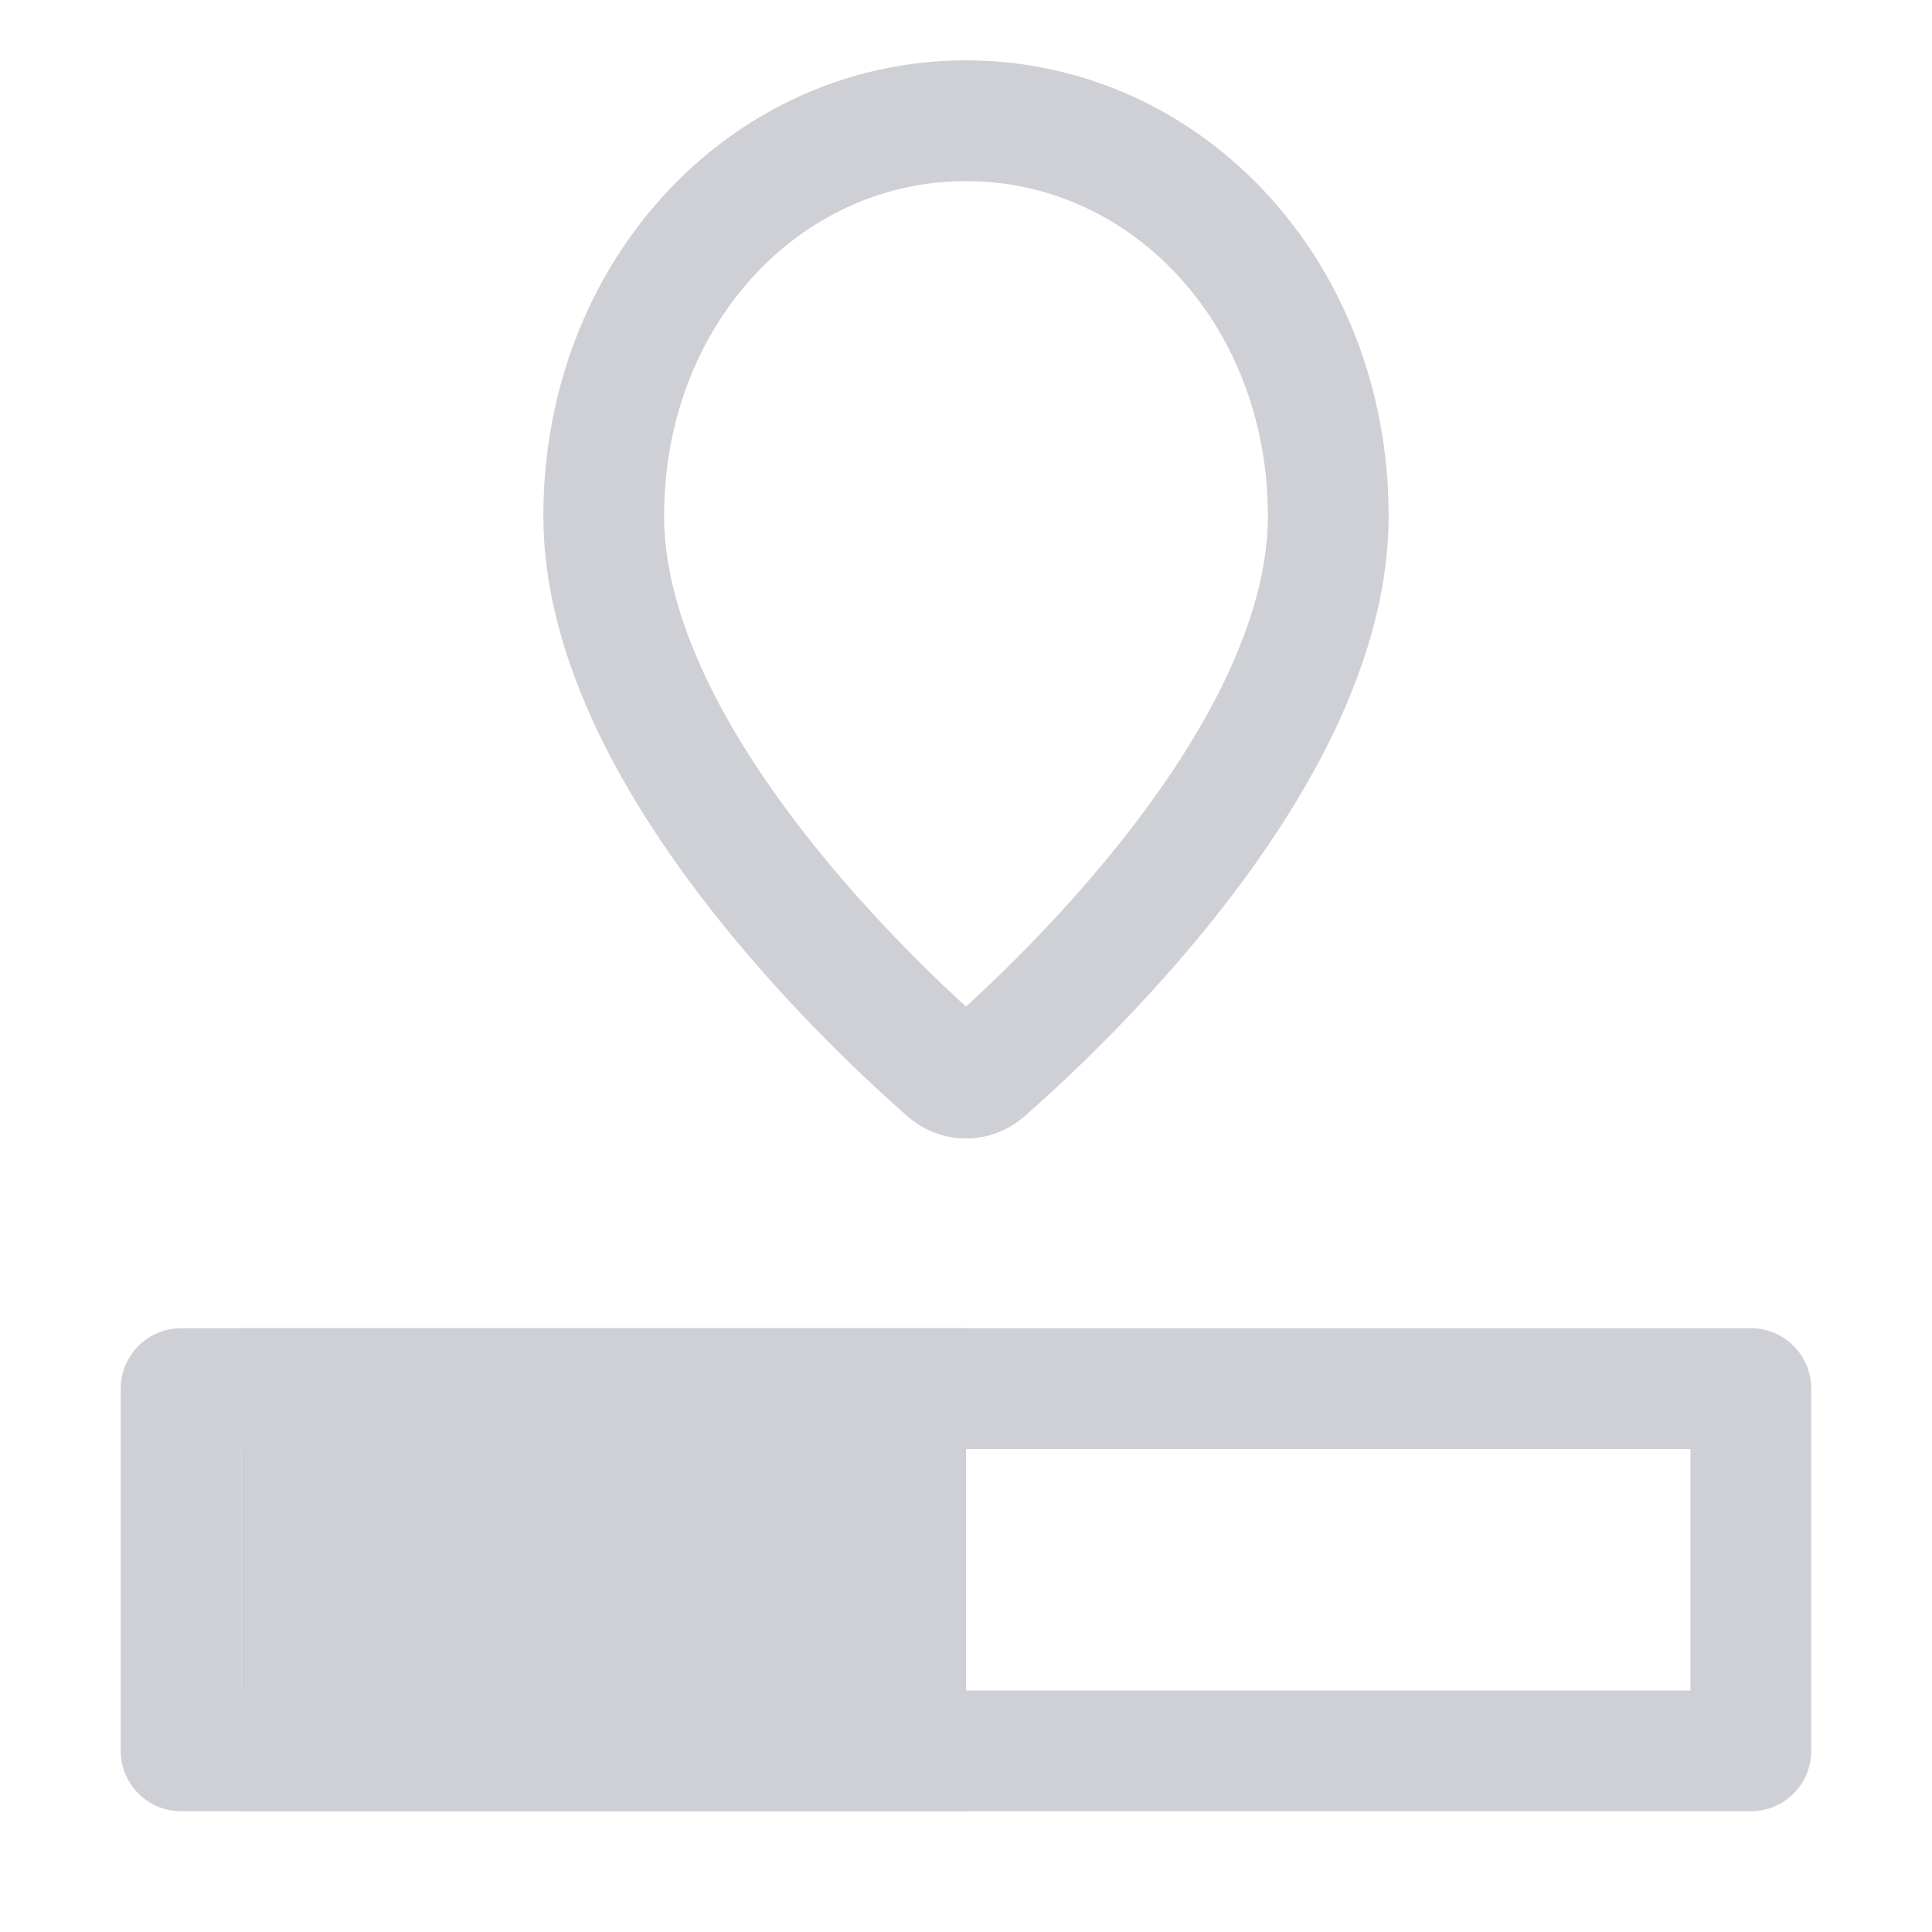 <svg width="16" height="16" viewBox="0 0 16 16" fill="none" xmlns="http://www.w3.org/2000/svg"><path clip-rule="evenodd" d="M5 4.273C5 6.248 7.235 8.335 7.847 8.87a.23.23 0 00.306 0C8.765 8.335 11 6.248 11 4.273 11 2.42 9.656 1 8 1S5 2.42 5 4.273z" stroke="#CED0D6"/><path fill-rule="evenodd" clip-rule="evenodd" d="M2 14h12v-2H2v2zm-1-2.5a.5.5 0 01.5-.5h13a.5.5 0 01.5.5v3a.5.5 0 01-.5.5h-13a.5.5 0 01-.5-.5v-3z" fill="#CED0D6"/><path d="M2 11h6v4H2v-4z" fill="#CED0D6"/></svg>